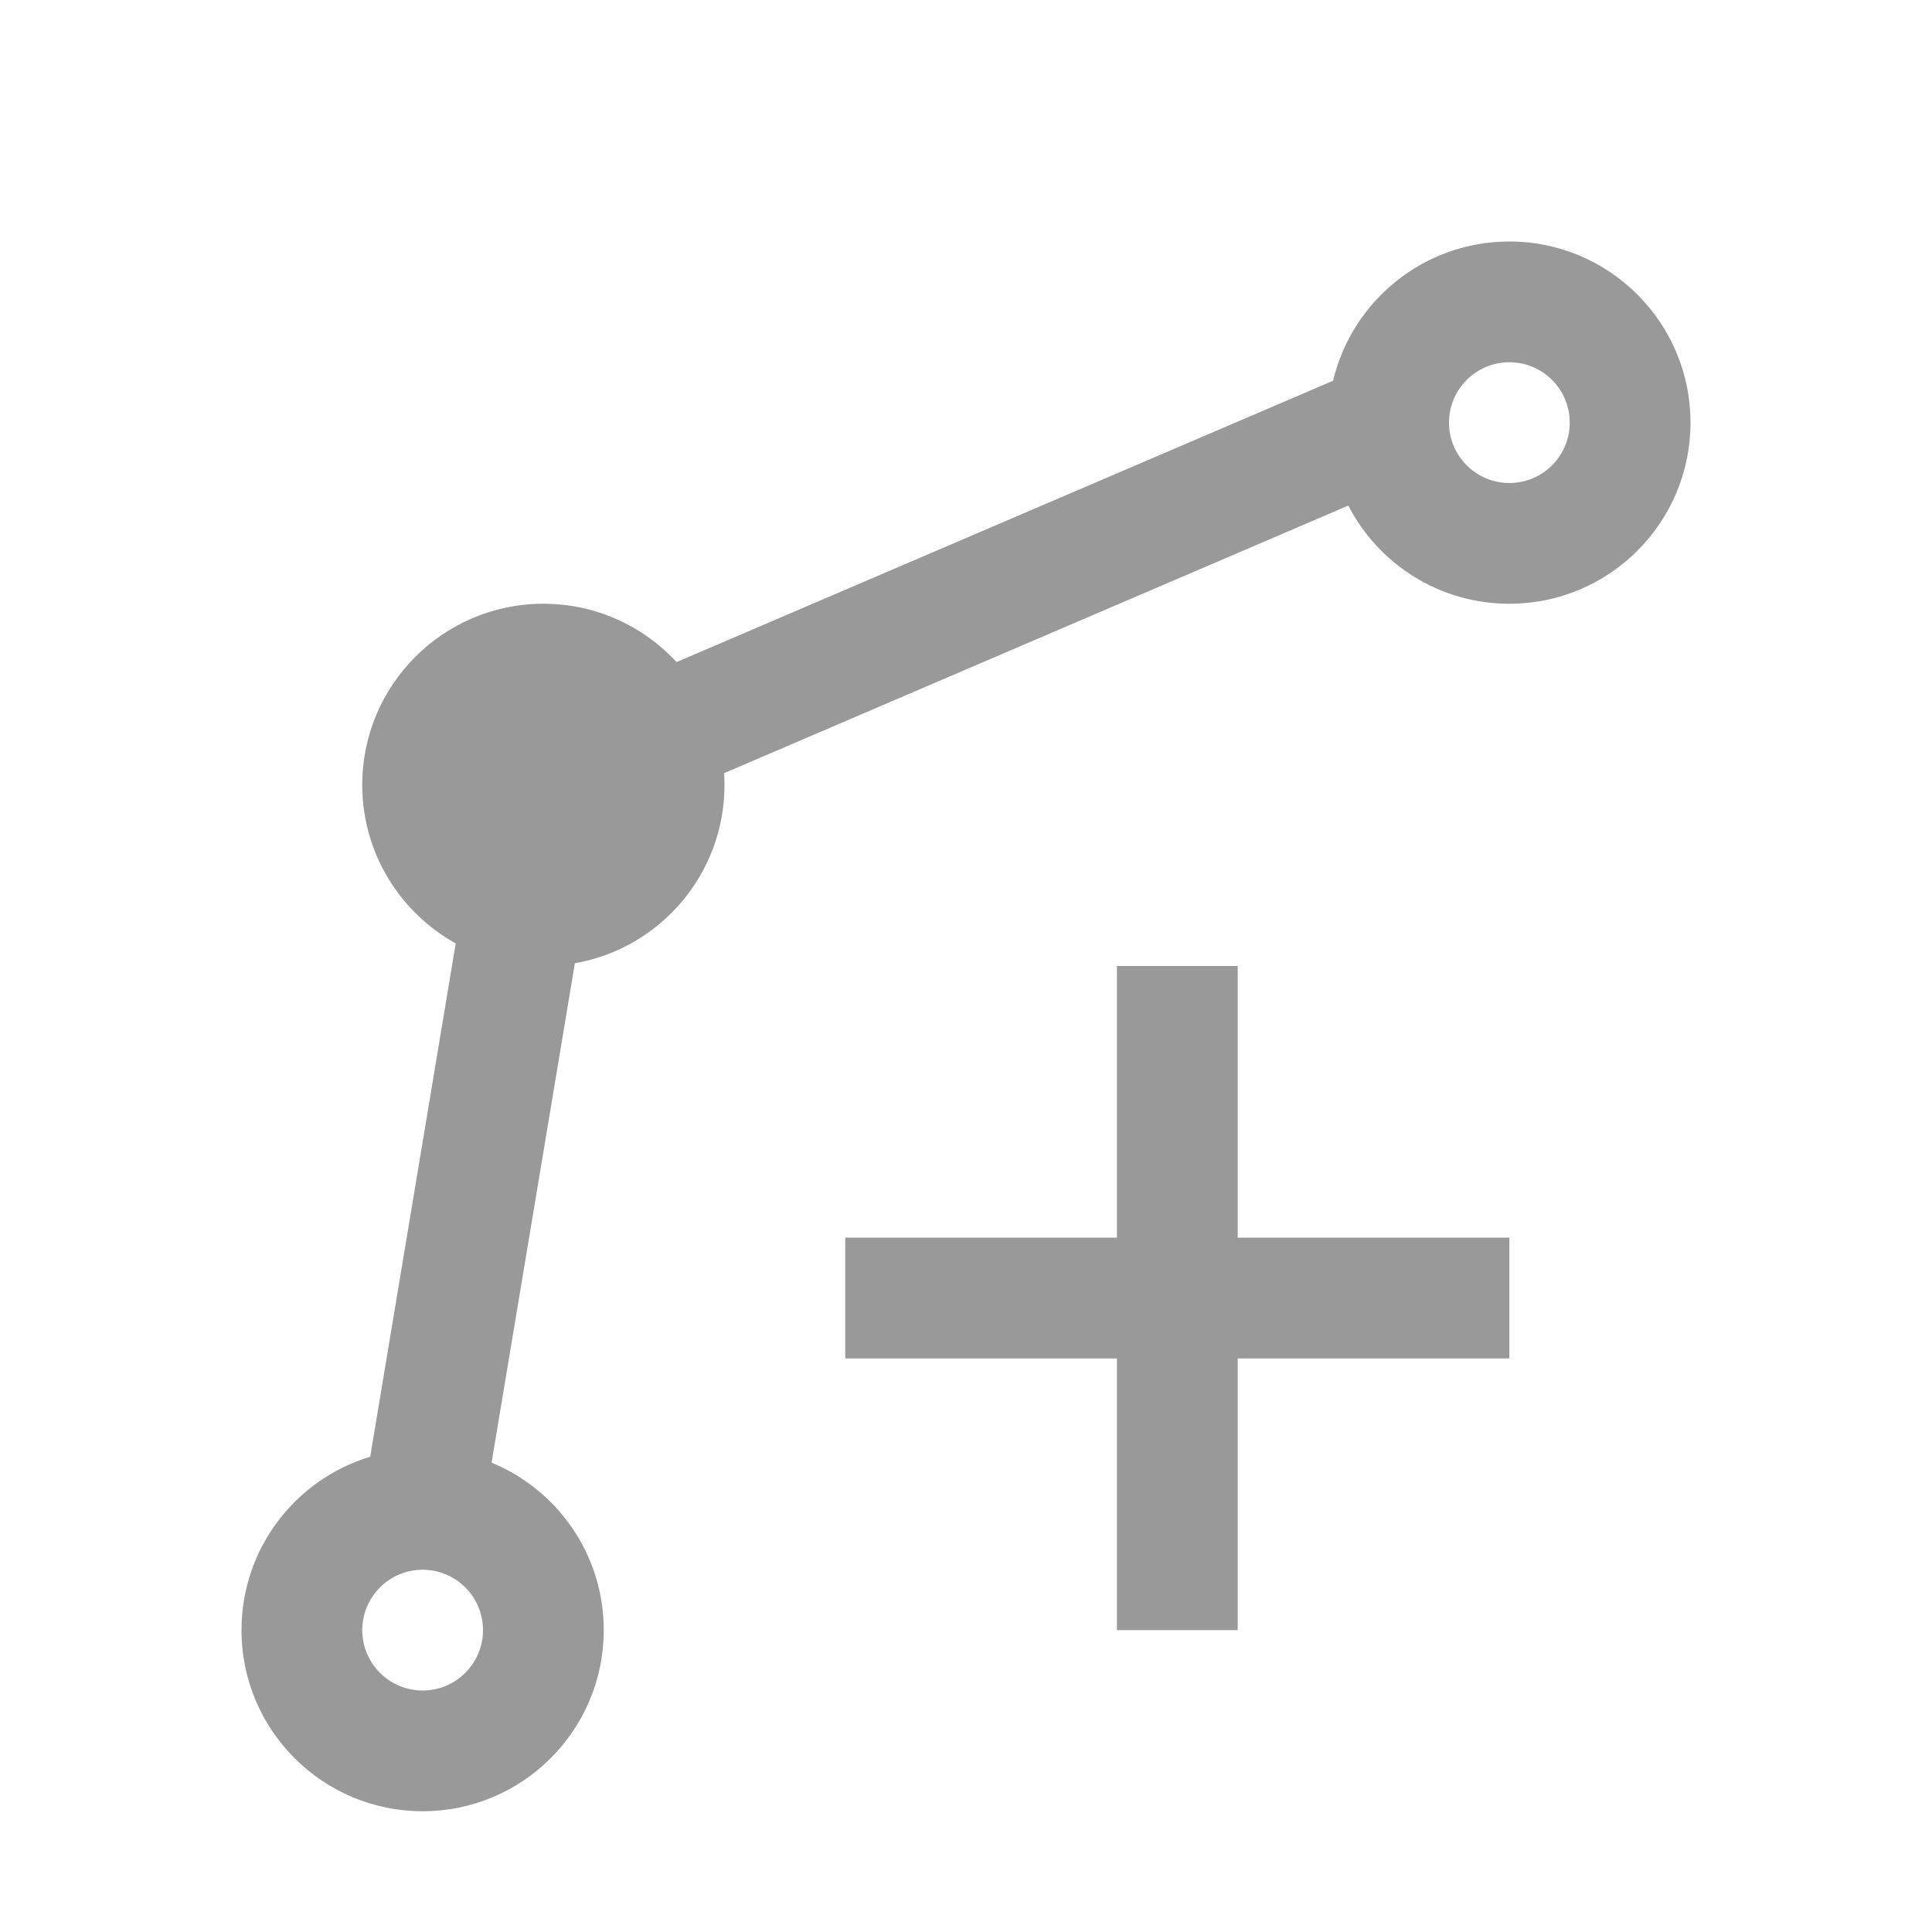 <svg width="16" height="16" viewBox="0 0 16 16" fill="none" xmlns="http://www.w3.org/2000/svg">
<path fill-rule="evenodd" clip-rule="evenodd" d="M12.5 4C12.776 4 13 3.776 13 3.5C13 3.224 12.776 3 12.5 3C12.224 3 12 3.224 12 3.5C12 3.776 12.224 4 12.5 4ZM12.5 5C13.328 5 14 4.328 14 3.5C14 2.672 13.328 2 12.5 2C11.791 2 11.197 2.492 11.04 3.153L5.603 5.483C5.329 5.186 4.936 5 4.5 5C3.672 5 3 5.672 3 6.5C3 7.065 3.313 7.557 3.774 7.813L3.066 12.064C2.449 12.25 2 12.823 2 13.5C2 14.328 2.672 15 3.5 15C4.328 15 5 14.328 5 13.5C5 12.874 4.616 12.337 4.071 12.113L4.761 7.977C5.465 7.854 6 7.24 6 6.5C6 6.467 5.999 6.435 5.997 6.403L11.166 4.187C11.415 4.67 11.919 5 12.5 5ZM3.5 14C3.776 14 4 13.776 4 13.5C4 13.224 3.776 13 3.5 13C3.224 13 3 13.224 3 13.5C3 13.776 3.224 14 3.5 14ZM9.25 13.5V11.25H7V10.25H9.25V8H10.25V10.25H12.5V11.25H10.25V13.5H9.25Z" fill="#999999"/>
</svg>
